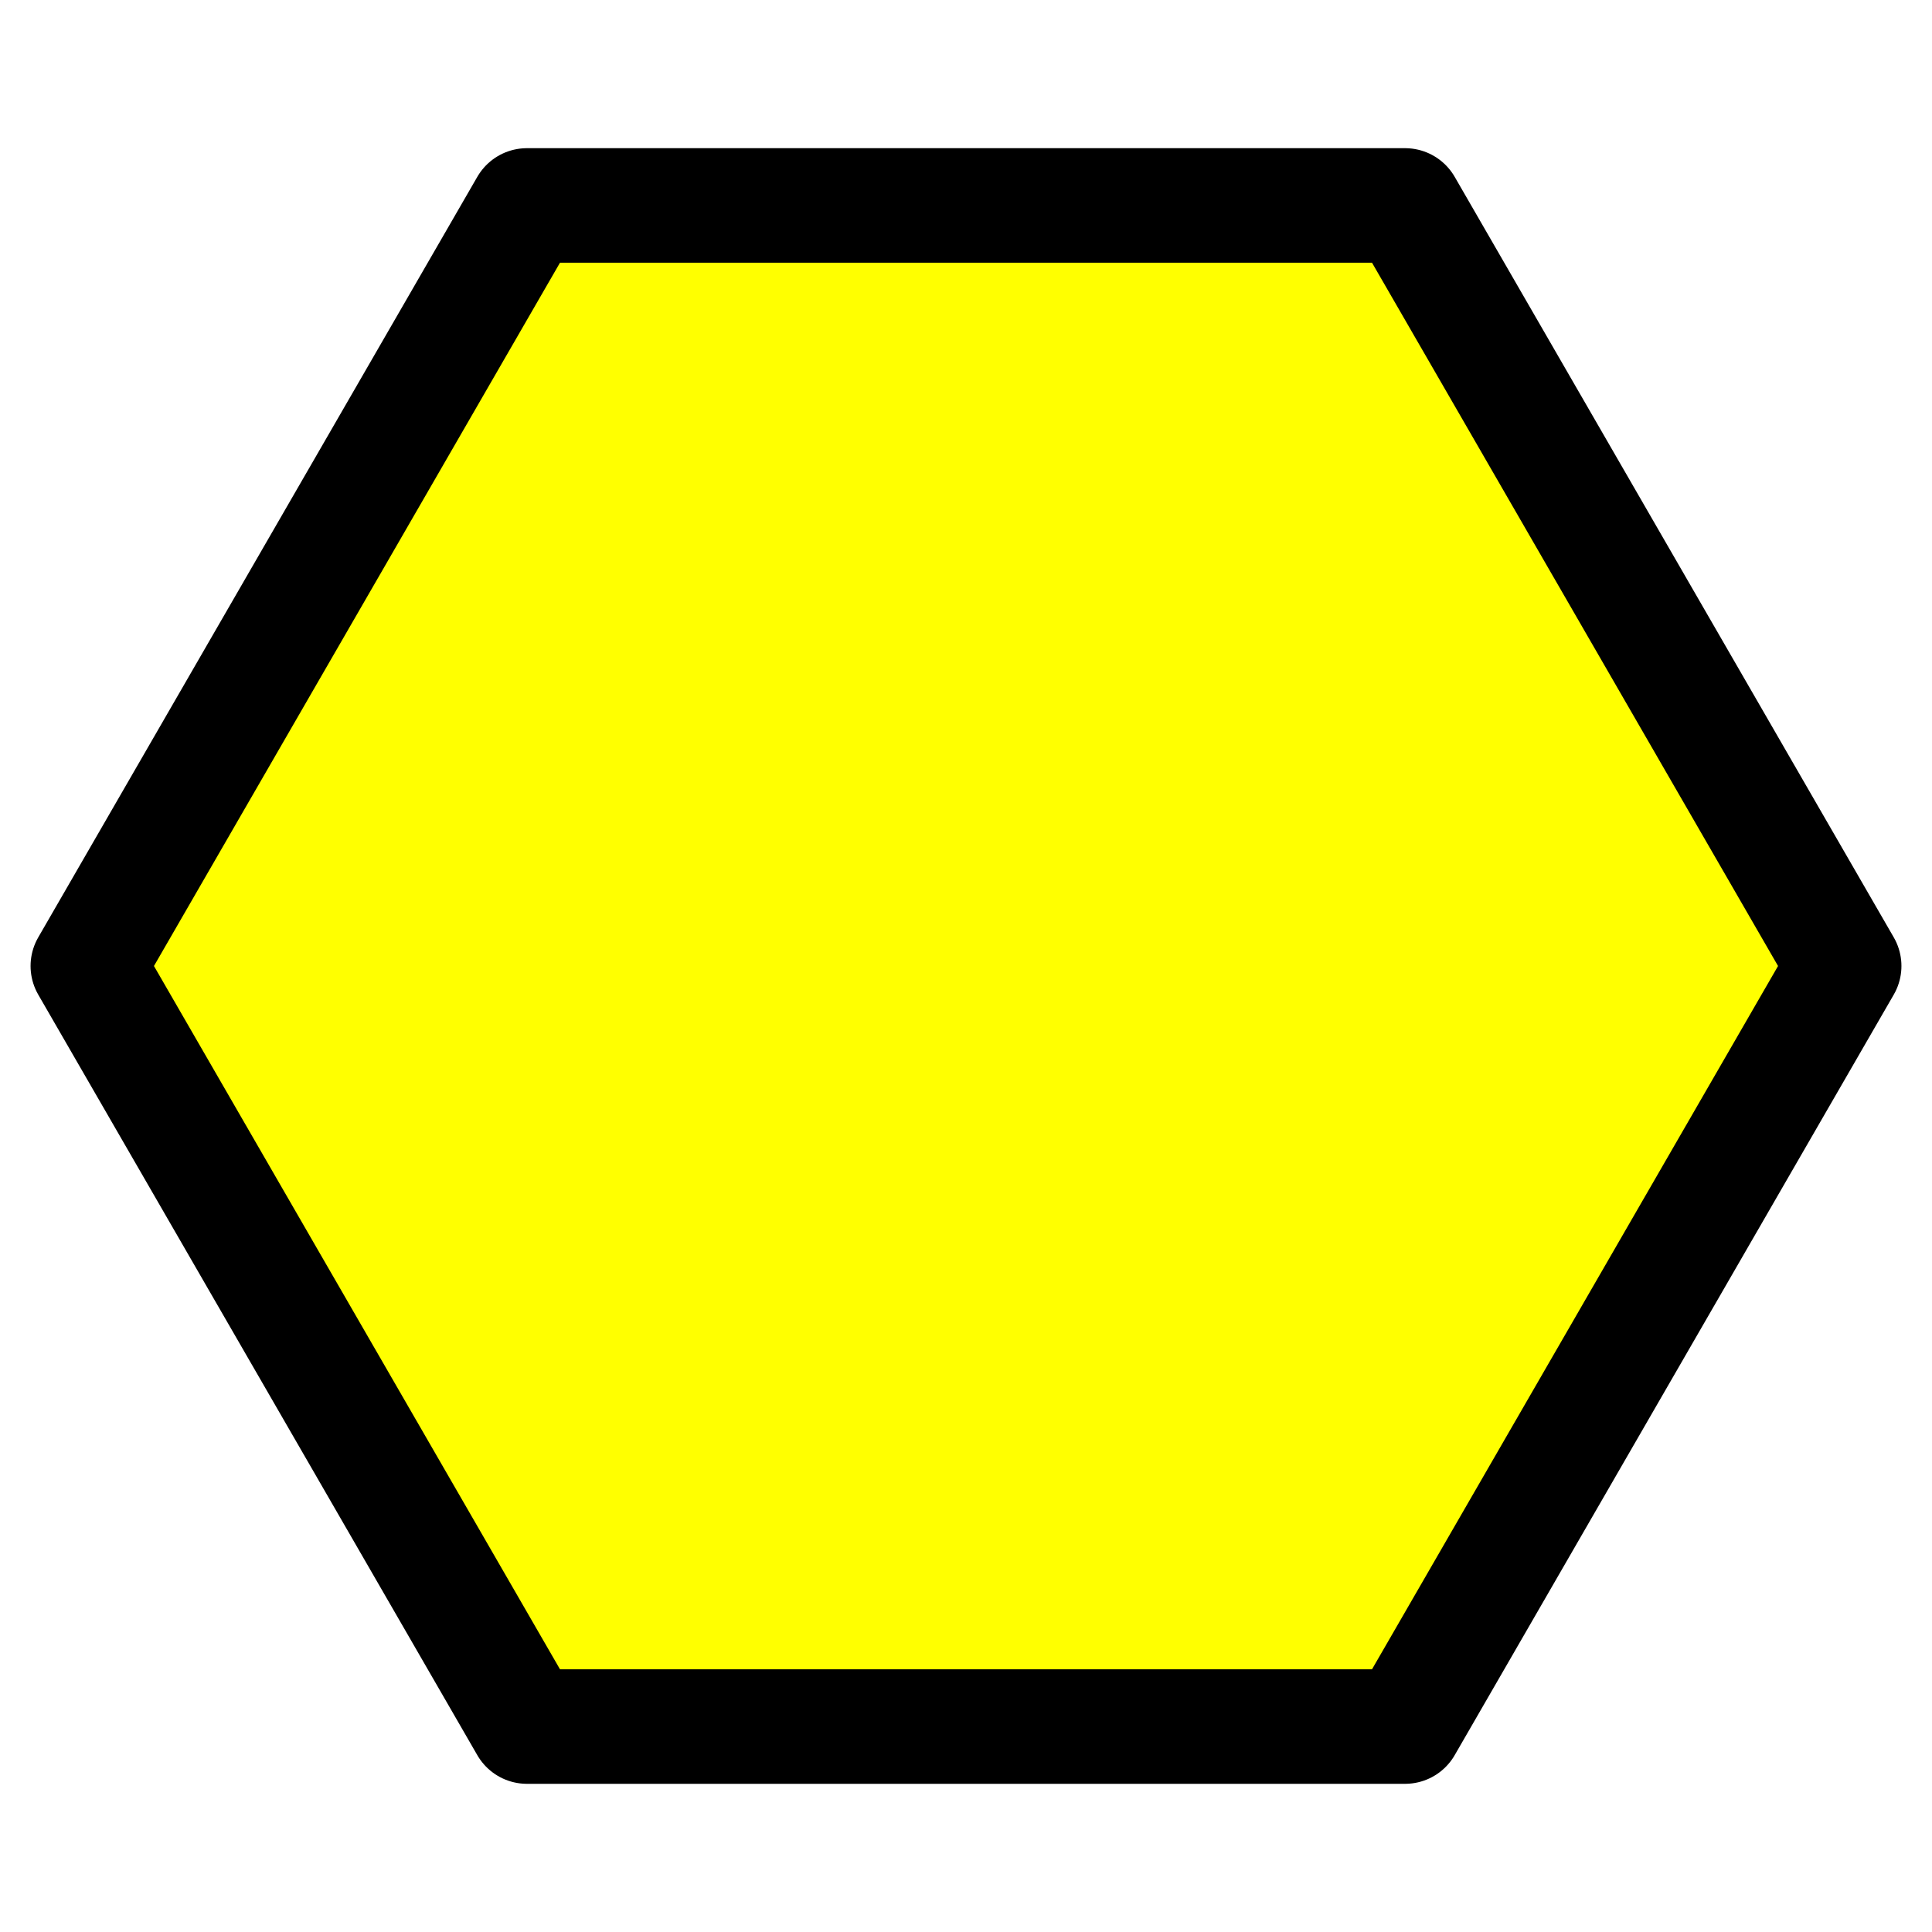 <?xml version='1.0' encoding='UTF-8' ?>
<svg xmlns='http://www.w3.org/2000/svg' xmlns:xlink='http://www.w3.org/1999/xlink' class='svglite' width='432.00pt' height='432.00pt' viewBox='0 0 432.00 432.00'>
<defs>
  <style type='text/css'><![CDATA[
    .svglite line, .svglite polyline, .svglite polygon, .svglite path, .svglite rect, .svglite circle {
      fill: none;
      stroke: #000000;
      stroke-linecap: round;
      stroke-linejoin: round;
      stroke-miterlimit: 10.00;
    }
  ]]></style>
</defs>
<rect width='100%' height='100%' style='stroke: none; fill: none;'/>
<defs>
  <clipPath id='cpMC4wMHw0MzIuMDB8MC4wMHw0MzIuMDA='>
    <rect x='0.00' y='0.00' width='432.00' height='432.00' />
  </clipPath>
</defs>
<g clip-path='url(#cpMC4wMHw0MzIuMDB8MC4wMHw0MzIuMDA=)'>
</g>
<defs>
  <clipPath id='cpMC4wMHw0MzIuMDB8MjguOTR8NDAzLjA2'>
    <rect x='0.00' y='28.94' width='432.00' height='374.12' />
  </clipPath>
</defs>
<g clip-path='url(#cpMC4wMHw0MzIuMDB8MjguOTR8NDAzLjA2)'>
<polygon points='314.18,45.94 412.36,216.00 314.18,386.06 117.82,386.06 19.64,216.00 117.82,45.94 ' style='stroke-width: 25.61; fill: #FFFF00;' />
</g>
<g clip-path='url(#cpMC4wMHw0MzIuMDB8MC4wMHw0MzIuMDA=)'>
</g>
</svg>
